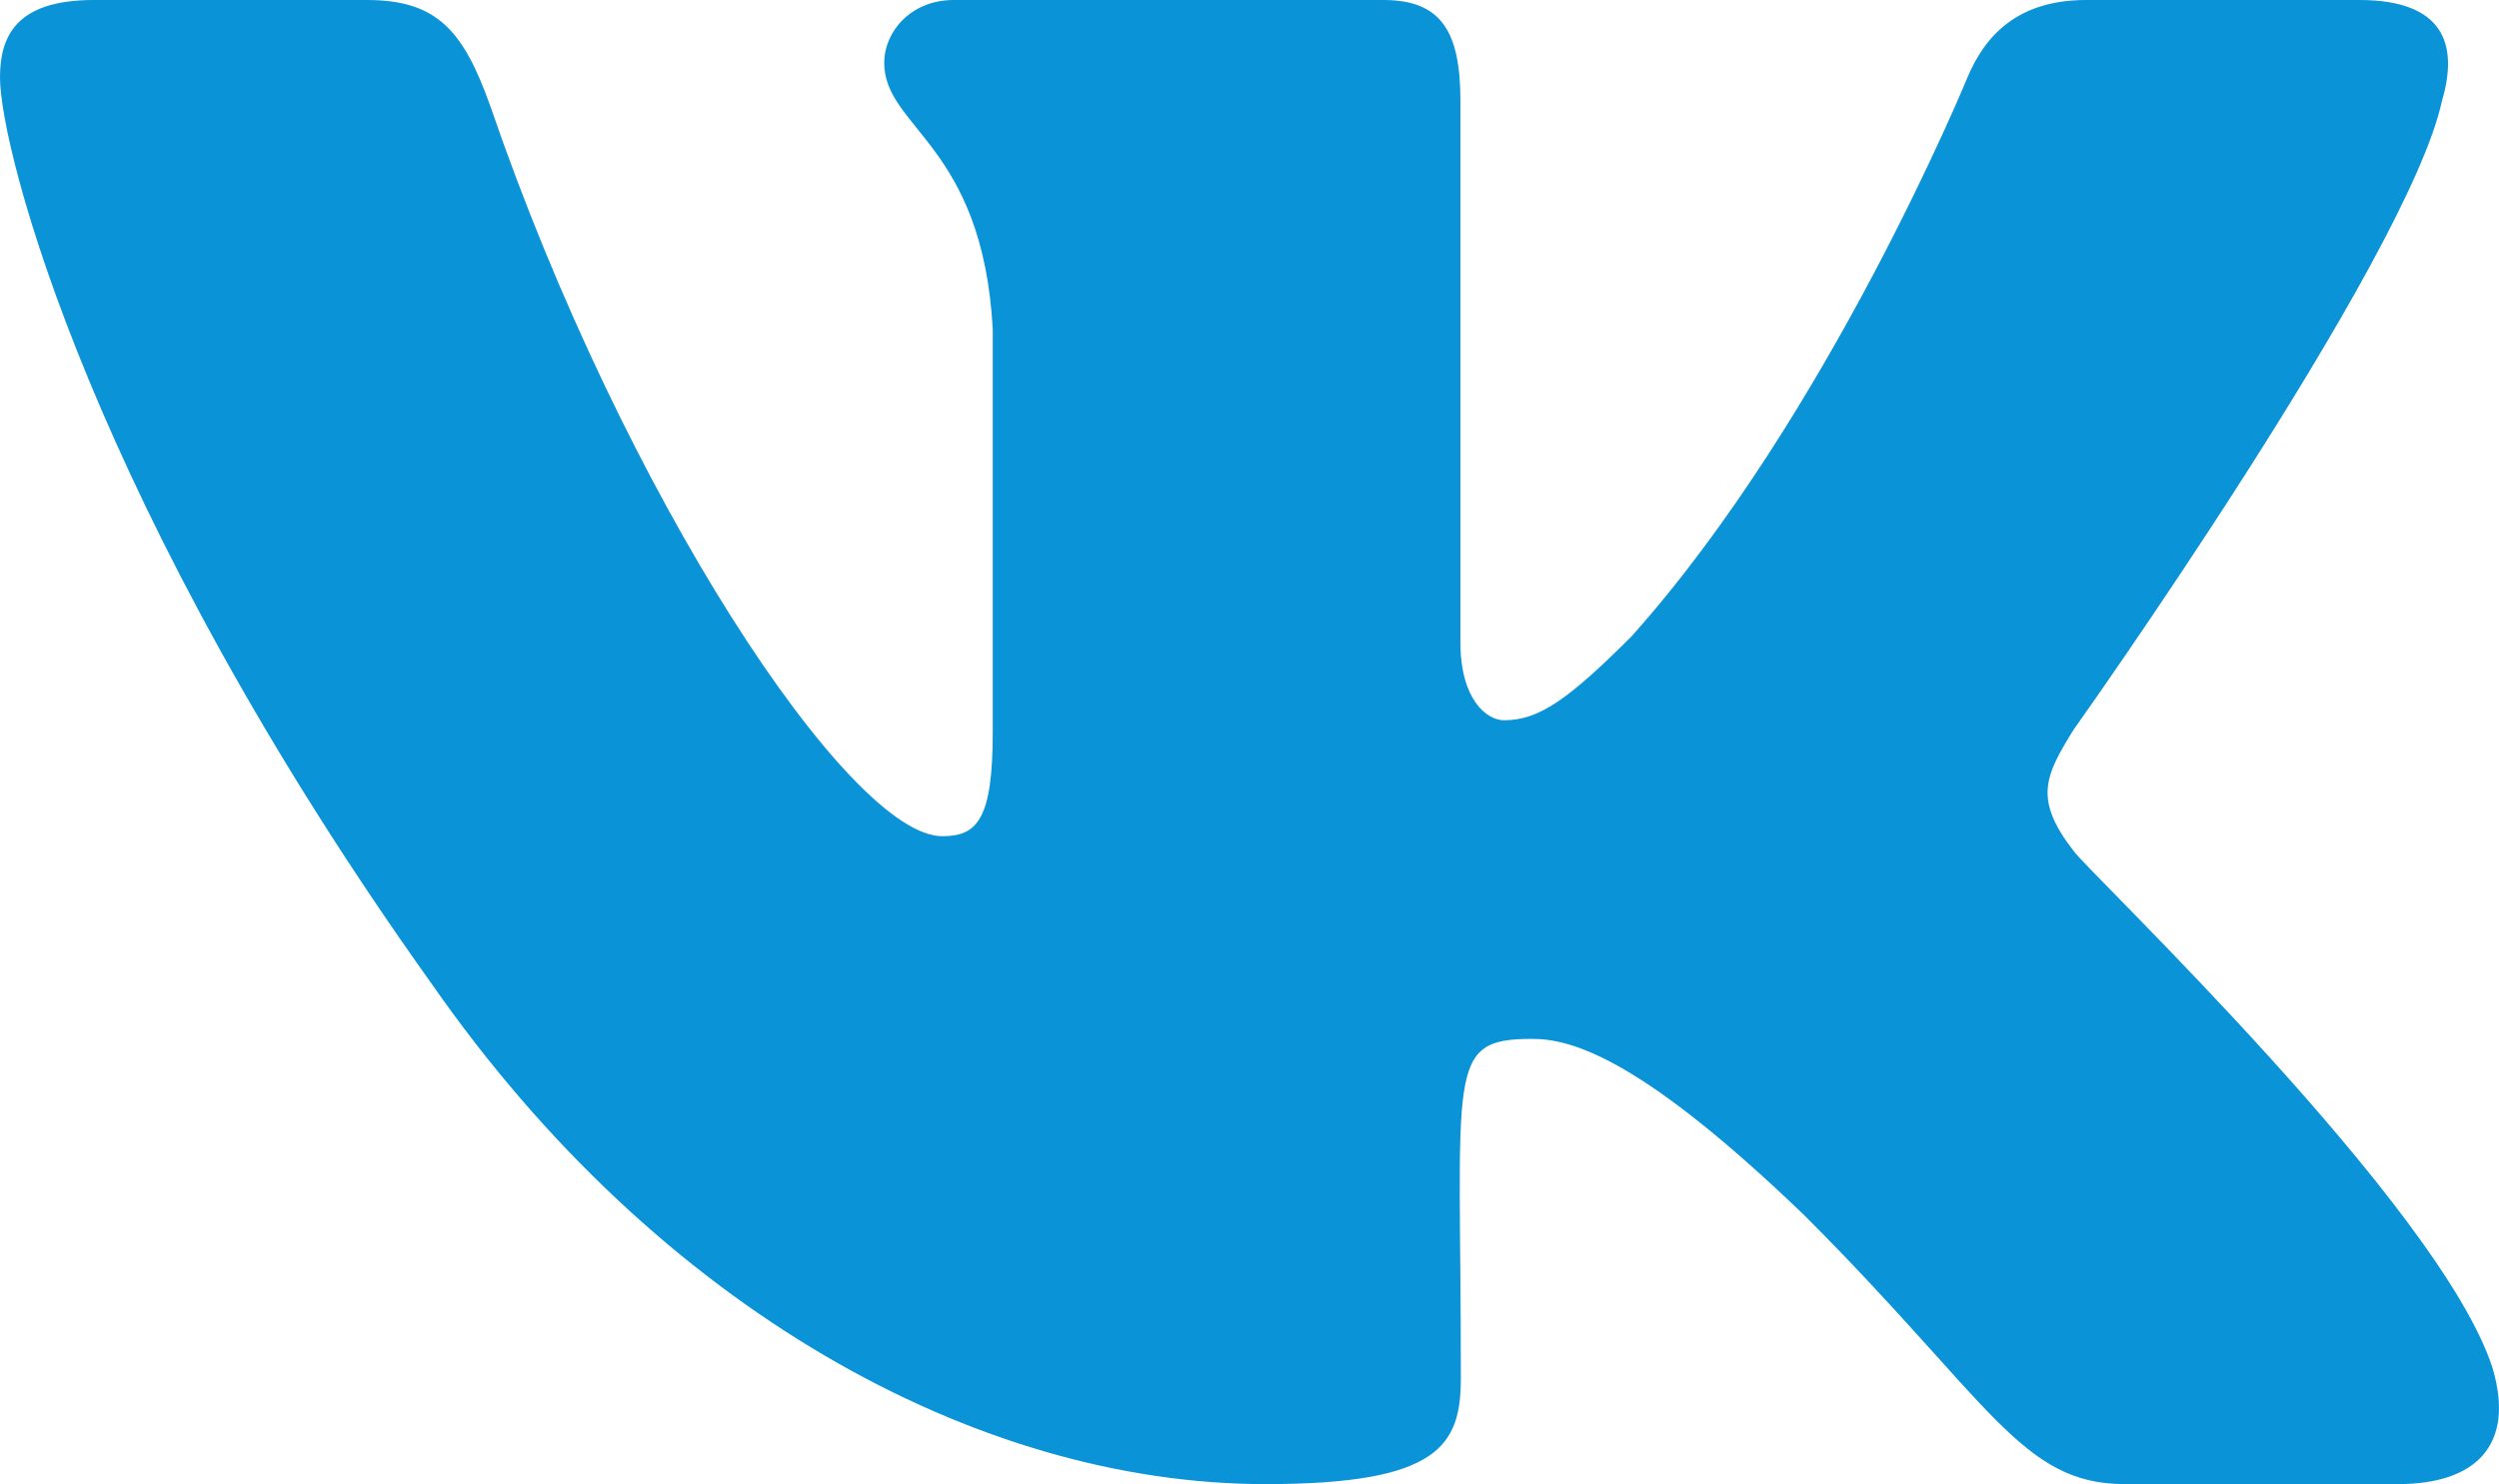 <svg xmlns="http://www.w3.org/2000/svg" viewBox="0 0 538.68 320"><defs><style>.cls-1{fill:#0b93d8;}</style></defs><title>Ресурс 1</title><g id="Слой_2" data-name="Слой 2"><g id="Слой_1-2" data-name="Слой 1"><path class="cls-1" d="M526.4,21.7C530.1,9.2,526.4,0,508.6,0H449.7c-15,0-21.9,7.9-25.6,16.7,0,0-30,73.1-72.4,120.5-13.7,13.7-20,18.1-27.5,18.1-3.7,0-9.4-4.4-9.4-16.9V21.7c0-15-4.2-21.7-16.6-21.7H205.6c-9.4,0-15,7-15,13.5C190.6,27.7,211.8,31,214,71v86.8c0,19-3.4,22.5-10.9,22.5-20,0-68.6-73.4-97.4-157.4C99.9,6.6,94.2,0,79.1,0H20.2C3.4,0,0,7.9,0,16.7c0,15.6,20,93.1,93.1,195.5C141.8,282.1,210.4,320,272.8,320c37.5,0,42.1-8.4,42.1-22.9,0-66.8-3.4-73.1,15.4-73.1,8.7,0,23.7,4.4,58.7,38.1,40,40,46.6,57.9,69,57.9h58.9c16.8,0,25.3-8.4,20.4-25-11.2-34.9-86.9-106.7-90.3-111.5-8.7-11.2-6.2-16.2,0-26.2.1-.1,72-101.3,79.4-135.6Z"/></g></g></svg>